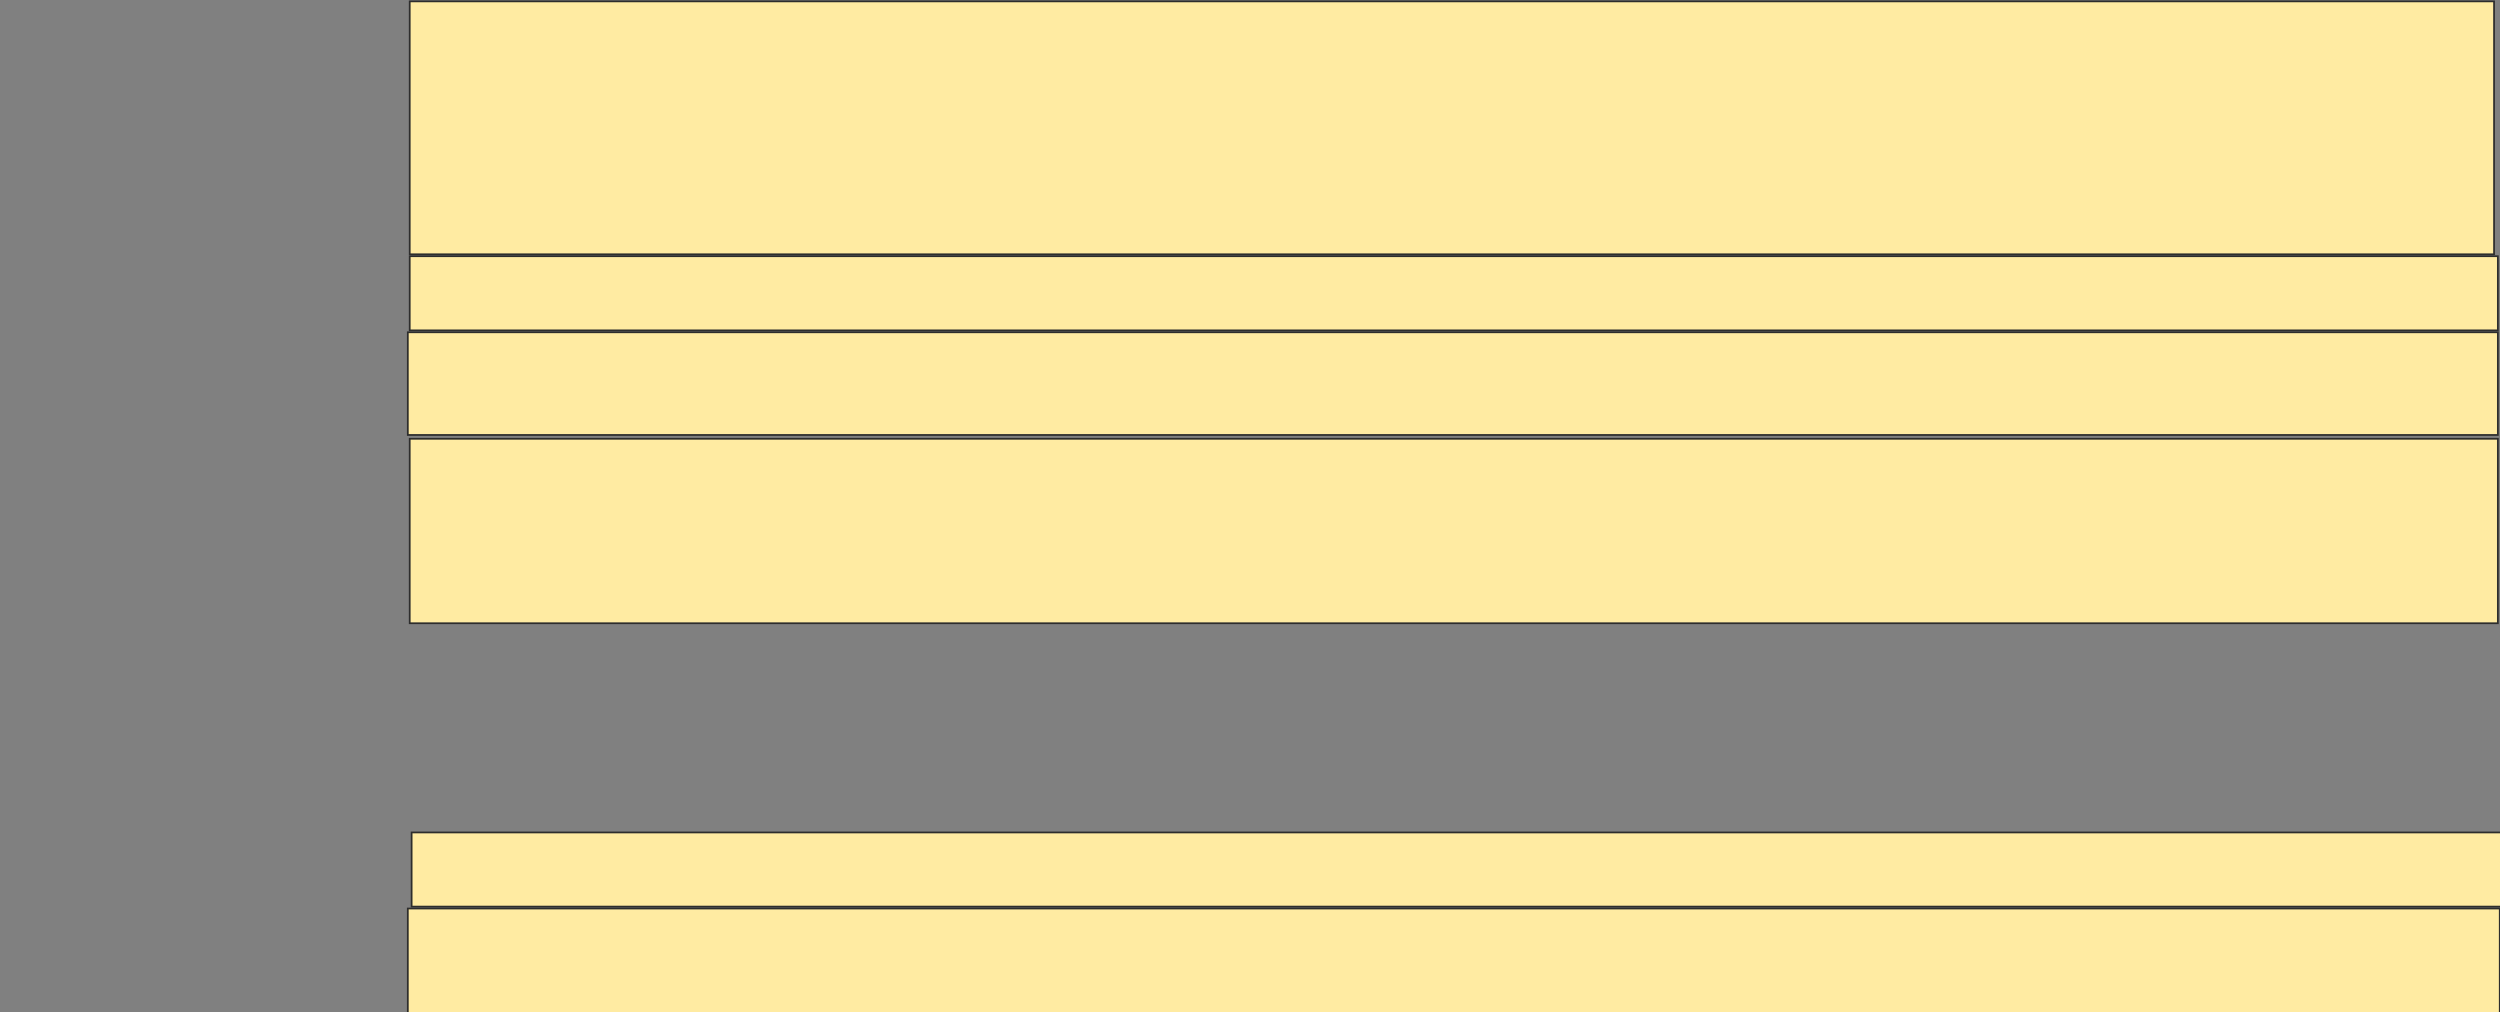 <svg height="577" width="1425" xmlns="http://www.w3.org/2000/svg">
 <rect width="100%" height="100%" fill="#808080" stroke="none"/>
 <!-- Created with Image Occlusion Enhanced -->
 <g>
  <title>Labels</title>
 </g>
 <g>
  <title>Masks</title>
  <rect fill="#FFEBA2" height="144.173" id="03a19bef98bd44da8b25d0220bde4592-ao-1" stroke="#2D2D2D" width="1188.076" x="233.537" y="0.778"/>
  <rect fill="#FFEBA2" height="42.276" id="03a19bef98bd44da8b25d0220bde4592-ao-2" stroke="#2D2D2D" width="1190.244" x="233.537" y="146.035"/>
  <rect fill="#FFEBA2" height="58.537" id="03a19bef98bd44da8b25d0220bde4592-ao-3" stroke="#2D2D2D" width="1191.328" x="232.453" y="189.396"/>
  <rect fill="#FFEBA2" height="105.149" id="03a19bef98bd44da8b25d0220bde4592-ao-4" stroke="#2D2D2D" width="1190.244" x="233.537" y="250.1"/>
  
  <rect fill="#FFEBA2" height="42.276" id="03a19bef98bd44da8b25d0220bde4592-ao-6" stroke="#2D2D2D" width="1191.328" x="234.621" y="474.491"/>
  <rect fill="#FFEBA2" height="59.621" id="03a19bef98bd44da8b25d0220bde4592-ao-7" stroke="#2D2D2D" width="1192.412" x="232.453" y="517.851"/>
 </g>
</svg>
